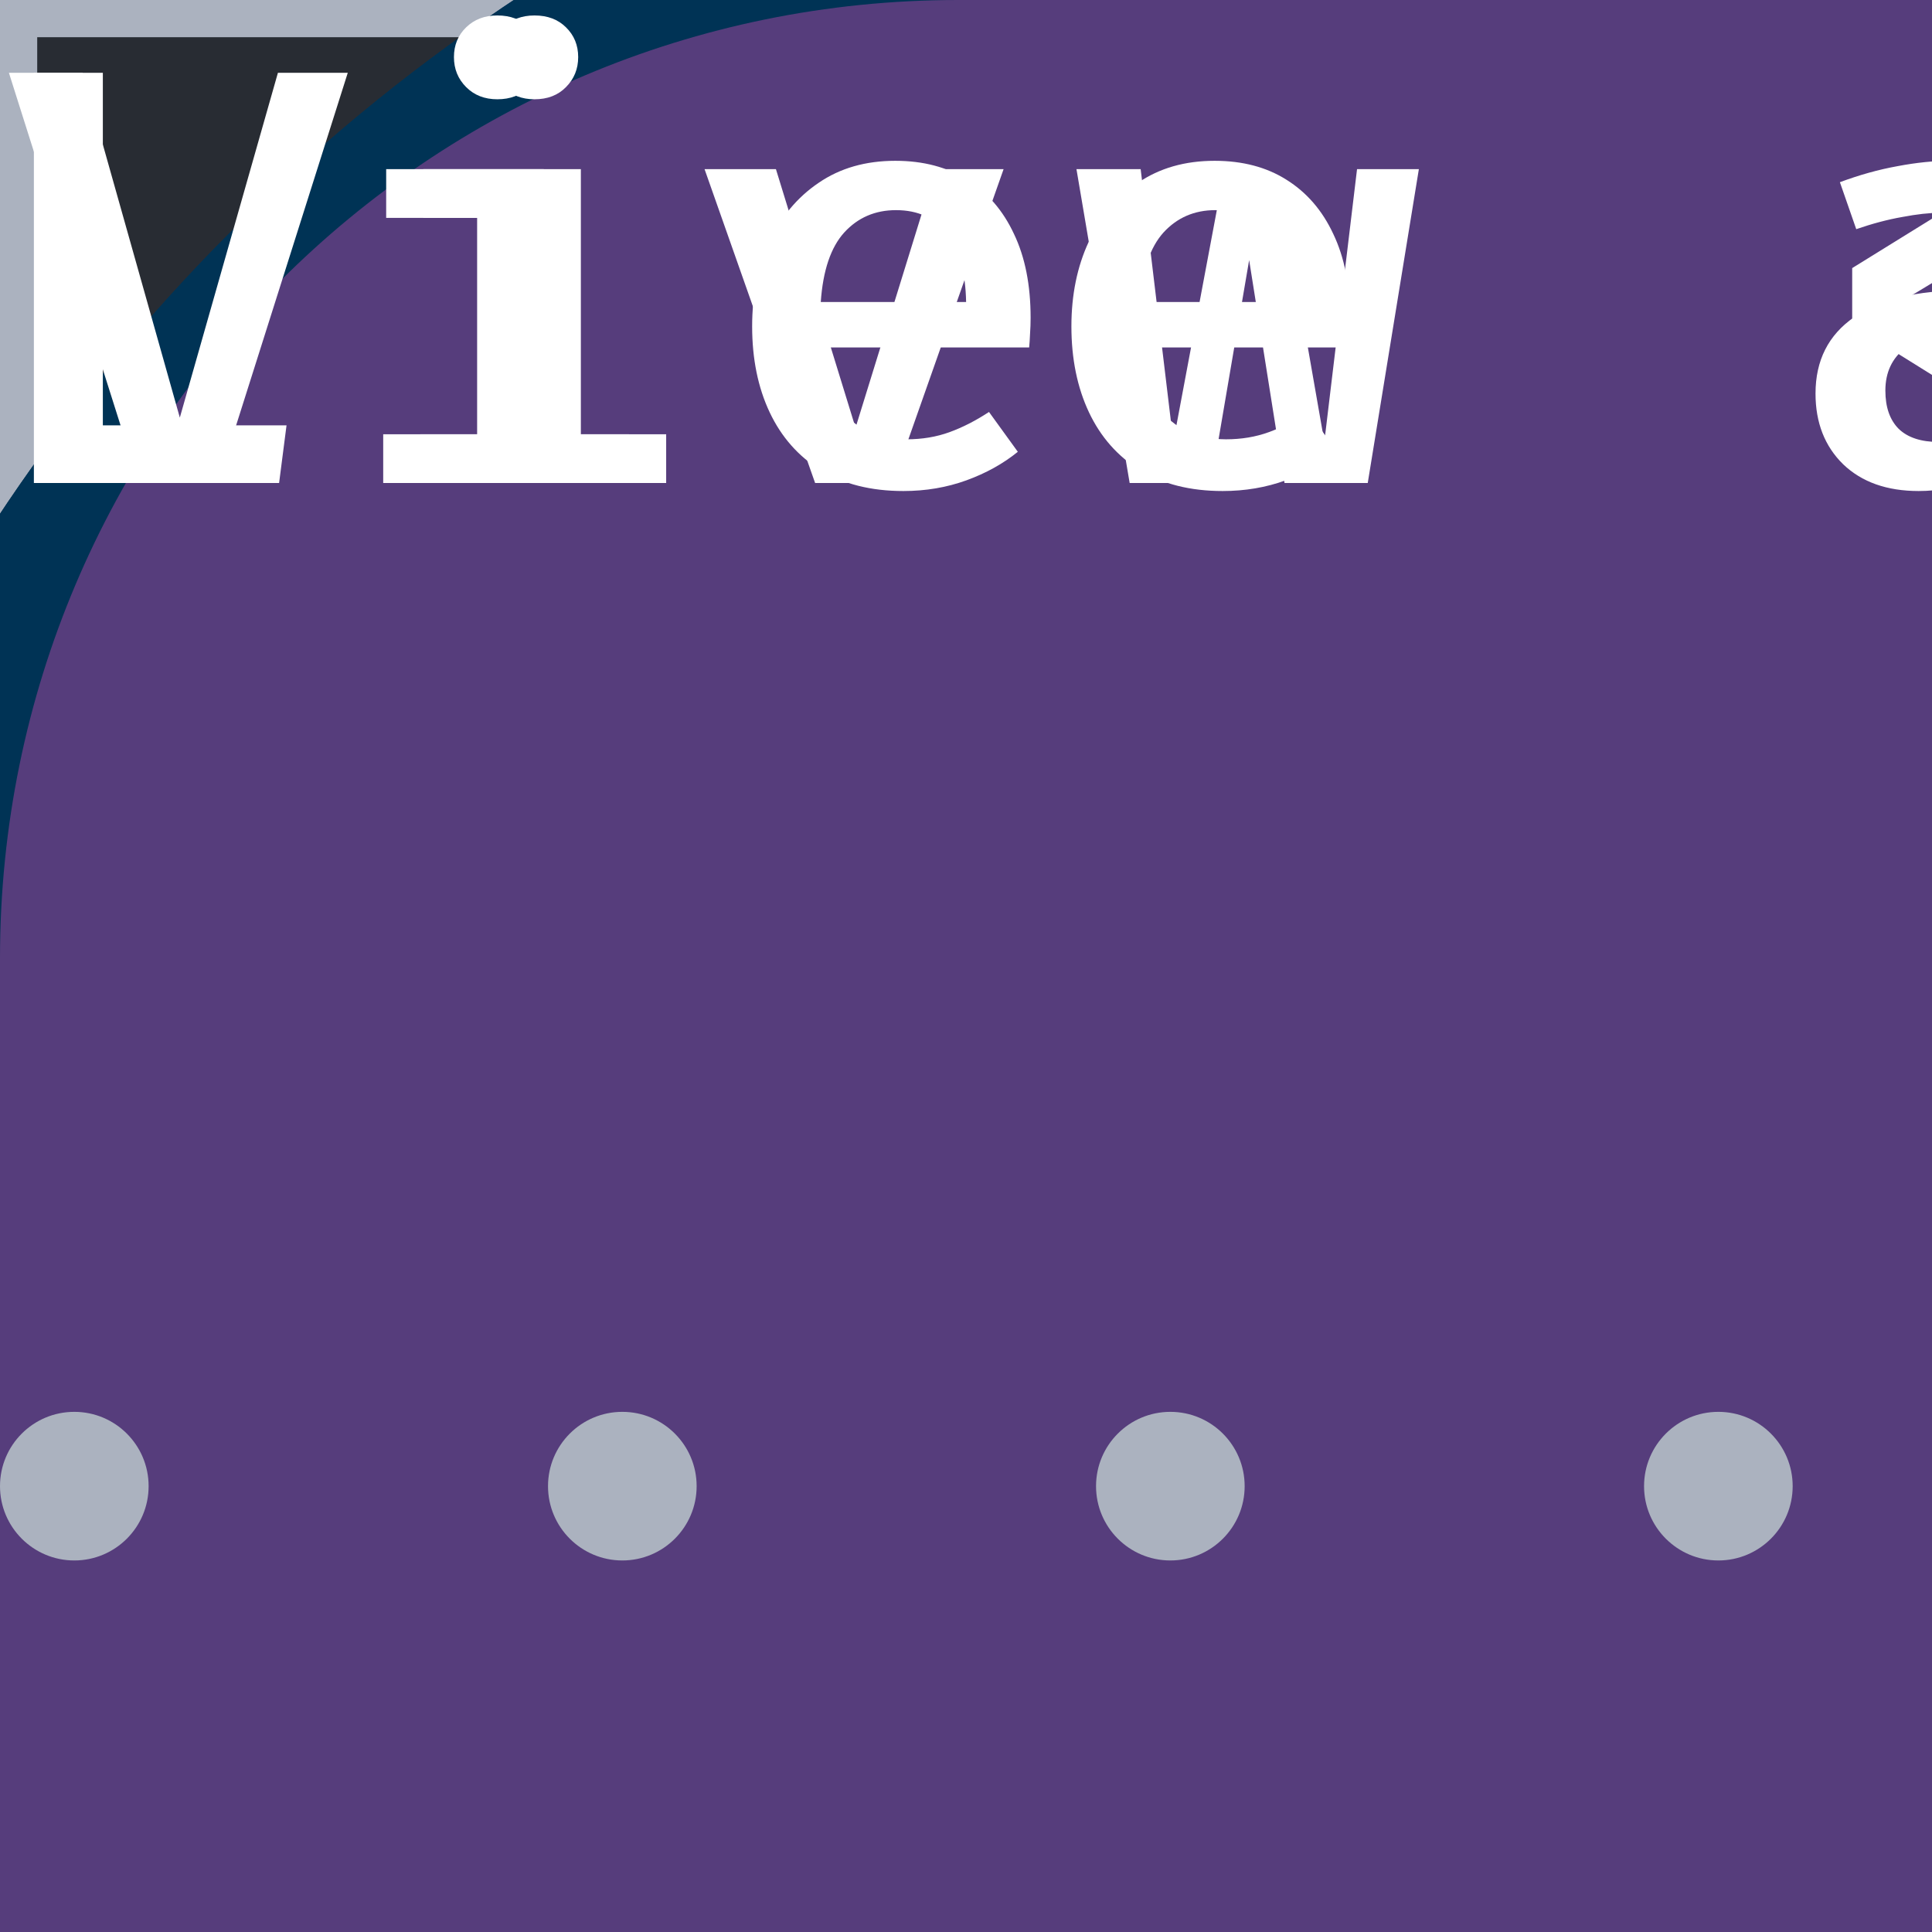 <svg width="52" height="52" viewBox="0 0 52 52" fill="none" xmlns="http://www.w3.org/2000/svg">
    <rect x="0" y="0" width="52" height="52" fill="#808080" stroke="none"/>
    <g id="code">
        <path fill-rule="evenodd" clip-rule="evenodd"
              d="M39 0H26V13H13H0V26V39V52H13H26V39H39H52V26V13V0H39ZM13 39H26V26H39V13H26V26H13V39Z"/>
    </g>

    <g id="figma">
        <path d="M16 16C16 15.116 16.369 14.268 17.025 13.643C17.681 13.018 18.572 12.667 19.5 12.667C20.428 12.667 21.319 13.018 21.975 13.643C22.631 14.268 23 15.116 23 16C23 16.884 22.631 17.732 21.975 18.357C21.319 18.982 20.428 19.333 19.5 19.333C18.572 19.333 17.681 18.982 17.025 18.357C16.369 17.732 16 16.884 16 16ZM9 22.667C9 21.783 9.369 20.935 10.025 20.31C10.681 19.684 11.572 19.333 12.5 19.333H16V22.667C16 23.551 15.631 24.399 14.975 25.024C14.319 25.649 13.428 26 12.5 26C11.572 26 10.681 25.649 10.025 25.024C9.369 24.399 9 23.551 9 22.667ZM16 6V12.667H19.5C20.428 12.667 21.319 12.316 21.975 11.69C22.631 11.065 23 10.217 23 9.333C23 8.449 22.631 7.601 21.975 6.976C21.319 6.351 20.428 6 19.5 6H16ZM9 9.333C9 10.217 9.369 11.065 10.025 11.69C10.681 12.316 11.572 12.667 12.5 12.667H16V6H12.5C11.572 6 10.681 6.351 10.025 6.976C9.369 7.601 9 8.449 9 9.333ZM9 16C9 16.884 9.369 17.732 10.025 18.357C10.681 18.982 11.572 19.333 12.5 19.333H16V12.667H12.5C11.572 12.667 10.681 13.018 10.025 13.643C9.369 14.268 9 15.116 9 16Z"
              fill="#ABB2BF"/>
    </g>

    <g id="github">
        <path d="M15.5 6C9.699 6 5 10.588 5 16.253C5 20.79 8.006 24.622 12.179 25.98C12.704 26.07 12.901 25.762 12.901 25.493C12.901 25.25 12.888 24.442 12.888 23.584C10.25 24.058 9.568 22.956 9.357 22.379C9.239 22.084 8.727 21.174 8.281 20.931C7.914 20.739 7.389 20.264 8.268 20.252C9.095 20.239 9.686 20.995 9.883 21.302C10.828 22.853 12.337 22.418 12.941 22.148C13.033 21.482 13.308 21.033 13.61 20.777C11.274 20.521 8.832 19.636 8.832 15.715C8.832 14.6 9.239 13.677 9.909 12.959C9.804 12.703 9.436 11.652 10.014 10.242C10.014 10.242 10.893 9.973 12.901 11.293C13.741 11.062 14.634 10.947 15.526 10.947C16.419 10.947 17.311 11.062 18.151 11.293C20.159 9.96 21.039 10.242 21.039 10.242C21.616 11.652 21.249 12.703 21.144 12.959C21.813 13.677 22.22 14.587 22.22 15.715C22.22 19.649 19.766 20.521 17.429 20.777C17.81 21.098 18.138 21.713 18.138 22.674C18.138 24.045 18.125 25.147 18.125 25.493C18.125 25.762 18.322 26.083 18.847 25.98C20.931 25.294 22.743 23.985 24.026 22.24C25.309 20.495 26 18.401 26 16.253C26 10.588 21.301 6 15.5 6Z"
              fill="#ABB2BF"/>
    </g>

    <g id="square">
        <circle cx="2" cy="2" r="2" fill="#ABB2BF"/>
        <circle cx="22" cy="2" r="2" fill="#ABB2BF"/>
        <circle cx="42" cy="2" r="2" fill="#ABB2BF"/>
        <circle cx="62" cy="2" r="2" fill="#ABB2BF"/>
        <circle cx="82" cy="2" r="2" fill="#ABB2BF"/>
        <circle cx="2" cy="22" r="2" fill="#ABB2BF"/>
        <circle cx="22" cy="22" r="2" fill="#ABB2BF"/>
        <circle cx="42" cy="22" r="2" fill="#ABB2BF"/>
        <circle cx="62" cy="22" r="2" fill="#ABB2BF"/>
        <circle cx="82" cy="22" r="2" fill="#ABB2BF"/>
        <circle cx="2" cy="42" r="2" fill="#ABB2BF"/>
        <circle cx="22" cy="42" r="2" fill="#ABB2BF"/>
        <circle cx="42" cy="42" r="2" fill="#ABB2BF"/>
        <circle cx="62" cy="42" r="2" fill="#ABB2BF"/>
        <circle cx="82" cy="42" r="2" fill="#ABB2BF"/>
        <circle cx="2" cy="62" r="2" fill="#ABB2BF"/>
        <circle cx="22" cy="62" r="2" fill="#ABB2BF"/>
        <circle cx="42" cy="62" r="2" fill="#ABB2BF"/>
        <circle cx="62" cy="62" r="2" fill="#ABB2BF"/>
        <circle cx="82" cy="62" r="2" fill="#ABB2BF"/>
        <circle cx="2" cy="82" r="2" fill="#ABB2BF"/>
        <circle cx="22" cy="82" r="2" fill="#ABB2BF"/>
        <circle cx="42" cy="82" r="2" fill="#ABB2BF"/>
        <circle cx="62" cy="82" r="2" fill="#ABB2BF"/>
        <circle cx="82" cy="82" r="2" fill="#ABB2BF"/>
    </g>

    <g id="dribble">
        <path fill-rule="evenodd" clip-rule="evenodd"
              d="M16.5 4C10.152 4 5 9.152 5 15.5C5 21.848 10.152 27 16.5 27C22.837 27 28 21.848 28 15.5C28 9.152 22.837 4 16.5 4ZM24.096 9.302C25.512 11.025 26.295 13.182 26.317 15.412C25.992 15.351 22.749 14.689 19.481 15.1C19.407 14.939 19.343 14.764 19.269 14.59C19.069 14.116 18.845 13.63 18.62 13.167C22.237 11.696 23.884 9.576 24.097 9.3L24.096 9.302ZM16.5 5.696C18.994 5.696 21.277 6.631 23.012 8.166C22.837 8.416 21.352 10.398 17.86 11.708C16.25 8.752 14.467 6.332 14.193 5.958C14.949 5.781 15.723 5.693 16.5 5.696ZM12.321 6.619C13.637 8.443 14.854 10.338 15.964 12.294C11.374 13.516 7.32 13.492 6.883 13.492C7.199 12.005 7.854 10.611 8.798 9.419C9.741 8.228 10.947 7.27 12.321 6.621V6.619ZM6.672 15.514V15.213C7.096 15.227 11.861 15.289 16.763 13.817C17.049 14.364 17.311 14.926 17.561 15.487L17.173 15.599C12.11 17.234 9.416 21.698 9.19 22.074C7.569 20.273 6.671 17.936 6.672 15.513V15.514ZM16.5 25.328C14.317 25.332 12.196 24.603 10.477 23.258C10.649 22.896 12.646 19.055 18.183 17.122C18.209 17.109 18.221 17.109 18.247 17.097C19.18 19.507 19.881 22 20.341 24.543C19.128 25.065 17.82 25.332 16.5 25.328ZM21.977 23.645C21.876 23.045 21.352 20.178 20.068 16.647C23.148 16.161 25.842 16.959 26.179 17.071C25.969 18.398 25.488 19.666 24.764 20.797C24.041 21.929 23.091 22.898 21.975 23.645H21.977Z"
              fill="#ABB2BF"/>
    </g>

    <g id="logoSquare">
        <mask id="path-1-inside-1_1103_3692" fill="white">
            <path fill-rule="evenodd" clip-rule="evenodd"
                  d="M0 39.75H38.75H77.5V78.5H38.75V117.25H77.5V156H38.75H0V117.25V78.5V39.75Z"/>
        </mask>
        <path d="M0 39.75V38.75H-1V39.75H0ZM77.5 39.75H78.5V38.75H77.5V39.75ZM77.5 78.5V79.5H78.5V78.5H77.5ZM38.75 78.5V77.5H37.75V78.5H38.75ZM38.75 117.25H37.75V118.25H38.75V117.25ZM77.5 117.25H78.5V116.25H77.5V117.25ZM77.5 156V157H78.5V156H77.5ZM0 156H-1V157H0V156ZM38.75 38.75H0V40.75H38.75V38.75ZM77.5 38.75H38.75V40.75H77.5V38.75ZM78.5 78.5V39.75H76.5V78.5H78.5ZM38.75 79.5H77.5V77.5H38.75V79.5ZM39.75 117.25V78.5H37.75V117.25H39.75ZM38.75 118.25H77.5V116.25H38.75V118.25ZM76.5 117.25V156H78.5V117.25H76.5ZM77.5 155H38.75V157H77.5V155ZM0 157H38.75V155H0V157ZM-1 117.25V156H1V117.25H-1ZM-1 78.5V117.25H1V78.5H-1ZM-1 39.75V78.5H1V39.75H-1Z"
              fill="#C778DD" mask="url(#path-1-inside-1_1103_3692)"/>
        <mask id="path-3-outside-2_1103_3692" maskUnits="userSpaceOnUse" x="76.5" y="0" width="80" height="119"
              fill="black">
            <rect fill="white" x="76.5" width="80" height="119"/>
            <path fill-rule="evenodd" clip-rule="evenodd"
                  d="M77.5 1H116.25H155V39.75V78.5V117.25H116.25H77.5V78.5H116.25V39.75H77.5V1Z"/>
        </mask>
        <path d="M77.5 1V0H76.5V1H77.5ZM155 1H156V0H155V1ZM155 117.25V118.25H156V117.25H155ZM77.5 117.25H76.5V118.25H77.5V117.25ZM77.5 78.5V77.5H76.5V78.5H77.5ZM116.25 78.5V79.5H117.25V78.5H116.25ZM116.25 39.75H117.25V38.75H116.25V39.75ZM77.5 39.75H76.5V40.75H77.5V39.75ZM116.25 0H77.5V2H116.25V0ZM155 0H116.25V2H155V0ZM156 39.75V1H154V39.75H156ZM156 78.5V39.75H154V78.5H156ZM156 117.25V78.5H154V117.25H156ZM116.25 118.25H155V116.25H116.25V118.25ZM116.25 116.25H77.5V118.25H116.25V116.25ZM78.5 117.25V78.5H76.5V117.25H78.5ZM77.5 79.5H116.25V77.5H77.5V79.5ZM115.25 39.75V78.5H117.25V39.75H115.25ZM77.5 40.75H116.25V38.75H77.5V40.75ZM76.5 1V39.75H78.5V1H76.5Z"
              fill="#C778DD" mask="url(#path-3-outside-2_1103_3692)"/>
    </g>

    <g id="iconColor">
        <rect x="0.5" y="1" width="15" height="15" fill="#C778DD" stroke="#C778DD"/>
    </g>

    <g id="qutes">
        <rect width="41.472" height="28.704" fill="#282C33"/>
        <path d="M18.56 19.616C18.56 21.045 18.037 22.251 16.992 23.232C15.968 24.213 14.72 24.704 13.248 24.704C11.733 24.704 10.475 24.213 9.472 23.232C8.491 22.251 8 21.045 8 19.616C8 18.933 8.096 18.208 8.288 17.44C8.48 16.672 8.864 15.68 9.44 14.464L14.4 4H19.2L16.544 15.584C17.141 16.011 17.621 16.576 17.984 17.28C18.368 17.963 18.56 18.741 18.56 19.616ZM32.8 19.616C32.8 21.045 32.277 22.251 31.232 23.232C30.187 24.213 28.939 24.704 27.488 24.704C26.016 24.704 24.768 24.213 23.744 23.232C22.741 22.251 22.24 21.045 22.24 19.616C22.24 18.933 22.336 18.208 22.528 17.44C22.72 16.672 23.115 15.68 23.712 14.464L28.704 4H33.472L30.784 15.584C31.403 16.011 31.893 16.576 32.256 17.28C32.619 17.963 32.8 18.741 32.8 19.616Z"
              fill="#ABB2BF"/>
    </g>
    <g id="rectangle">
        <rect x="0.5" y="0.5" width="85" height="85" stroke="#ABB2BF"/>
    </g>
    <g id="rectangleMini">
        <rect x="0.5" y="0.5" width="51" height="51" stroke="#ABB2BF"/>
    </g>
    <g id="javascript">
        <g clip-path="url(#clip0_1_405)">
            <path d="M35.417 1.61203e-05H164.583C169.236 -0.004 173.843 0.932 178.142 2.756C182.441 4.58 186.347 7.255 189.636 10.629C192.926 14.003 195.535 18.009 197.313 22.419C199.091 26.828 200.004 31.553 200 36.325V163.675C200.004 168.447 199.091 173.172 197.313 177.581C195.535 181.991 192.926 185.997 189.636 189.371C186.347 192.745 182.441 195.42 178.142 197.244C173.843 199.068 169.236 200.004 164.583 200H35.417C30.765 200.004 26.157 199.068 21.858 197.244C17.559 195.42 13.653 192.745 10.364 189.371C7.074 185.997 4.465 181.991 2.687 177.581C0.909 173.172 -0.004 168.447 1.57173e-05 163.675V36.325C-0.004 31.553 0.909 26.828 2.687 22.419C4.465 18.009 7.074 14.003 10.364 10.629C13.653 7.255 17.559 4.58 21.858 2.756C26.157 0.932 30.765 -0.004 35.417 1.61203e-05Z"
                  fill="#F7DF1E"/>
            <path d="M134.689 156.492C138.717 163.07 143.959 167.905 153.229 167.905C161.016 167.905 165.99 164.013 165.99 158.635C165.99 152.19 160.879 149.908 152.308 146.159L147.61 144.143C134.048 138.365 125.038 131.127 125.038 115.825C125.038 101.73 135.778 91 152.562 91C164.511 91 173.102 95.159 179.292 106.048L164.657 115.444C161.435 109.667 157.959 107.39 152.562 107.39C147.057 107.39 143.568 110.883 143.568 115.444C143.568 121.083 147.06 123.365 155.124 126.857L159.822 128.87C175.79 135.717 184.806 142.698 184.806 158.394C184.806 175.314 171.514 184.584 153.663 184.584C136.21 184.584 124.933 176.267 119.416 165.365L134.689 156.492ZM68.298 158.121C71.251 163.359 73.936 167.787 80.394 167.787C86.568 167.787 90.463 165.371 90.463 155.978V92.073H109.257V156.232C109.257 175.692 97.848 184.549 81.194 184.549C66.146 184.549 57.432 176.762 53 167.383L68.298 158.121Z"
                  fill="black"/>
        </g>
        <defs>
            <clipPath id="clip0_1_405">
                <rect width="200" height="200" fill="white"/>
            </clipPath>
        </defs>
    </g>
    <g id="html">
        <g clip-path="url(#clip0_7_116)">
            <path d="M35.417 1.61203e-05H164.583C169.236 -0.004 173.843 0.932 178.142 2.756C182.441 4.58 186.347 7.255 189.636 10.629C192.926 14.003 195.535 18.009 197.313 22.419C199.091 26.828 200.004 31.553 200 36.325V163.675C200.004 168.447 199.091 173.172 197.313 177.581C195.535 181.991 192.926 185.997 189.636 189.371C186.347 192.745 182.441 195.42 178.142 197.244C173.843 199.068 169.236 200.004 164.583 200H35.417C30.765 200.004 26.157 199.068 21.858 197.244C17.559 195.42 13.653 192.745 10.364 189.371C7.074 185.997 4.465 181.991 2.687 177.581C0.909 173.172 -0.004 168.447 1.57173e-05 163.675V36.325C-0.004 31.553 0.909 26.828 2.687 22.419C4.465 18.009 7.074 14.003 10.364 10.629C13.653 7.255 17.559 4.58 21.858 2.756C26.157 0.932 30.765 -0.004 35.417 1.61203e-05Z"
                  fill="#F16529"/>
            <path d="M69 59.96H100.066V38H45L45.525 43.891L50.923 104.408H100.066V82.448H71.007L69 59.96ZM73.949 115.388H51.904L54.981 149.869L99.965 162.356L100.066 162.328V139.481L99.969 139.506L75.513 132.902L73.949 115.388Z"
                  fill="#EBEBEB"/>
            <path d="M99.99 104.408H127.032L124.482 132.888L99.989 139.499V162.346L145.009 149.869L145.339 146.159L150.5 88.345L151.036 82.448H99.99V104.408ZM99.99 59.907V59.96H153.034L153.474 55.025L154.475 43.891L155 38H99.99V59.907V59.907Z"
                  fill="white"/>
        </g>
        <defs>
            <clipPath id="clip0_7_116">
                <rect width="200" height="200" fill="white"/>
            </clipPath>
        </defs>
    </g>
    <g id="css">
        <g clip-path="url(#clip0_7_123)">
            <path d="M35.417 1.61203e-05H164.583C169.236 -0.004 173.843 0.932 178.142 2.756C182.441 4.58 186.347 7.255 189.636 10.629C192.926 14.003 195.535 18.009 197.313 22.419C199.091 26.828 200.004 31.553 200 36.325V163.675C200.004 168.447 199.091 173.172 197.313 177.581C195.535 181.991 192.926 185.997 189.636 189.371C186.347 192.745 182.441 195.42 178.142 197.244C173.843 199.068 169.236 200.004 164.583 200H35.417C30.765 200.004 26.157 199.068 21.858 197.244C17.559 195.42 13.653 192.745 10.364 189.371C7.074 185.997 4.465 181.991 2.687 177.581C0.909 173.172 -0.004 168.447 1.57173e-05 163.675V36.325C-0.004 31.553 0.909 26.828 2.687 22.419C4.465 18.009 7.074 14.003 10.364 10.629C13.653 7.255 17.559 4.58 21.858 2.756C26.157 0.932 30.765 -0.004 35.417 1.61203e-05Z"
                  fill="#2965F1"/>
            <path d="M48.955 82.448L50.923 104.408H100.066V82.448H48.955ZM45 38L46.996 59.96H100.066V38H45ZM100.066 139.481L99.969 139.506L75.513 132.902L73.949 115.388H51.904L54.981 149.869L99.965 162.356L100.066 162.328V139.481Z"
                  fill="#EBEBEB"/>
            <path d="M151.036 82.448L155 38H99.99V59.96H130.934L128.936 82.448H99.99V104.408H127.032L124.482 132.888L99.989 139.499V162.346L145.009 149.869L145.339 146.159L150.5 88.345L151.036 82.448Z"
                  fill="white"/>
        </g>
        <defs>
            <clipPath id="clip0_7_123">
                <rect width="200" height="200" fill="white"/>
            </clipPath>
        </defs>
    </g>
    <g id="sass">
        <g clip-path="url(#clip0_1_451)">
            <path d="M35.417 1.61203e-05H164.583C169.236 -0.004 173.843 0.932 178.142 2.756C182.441 4.58 186.347 7.255 189.636 10.629C192.926 14.003 195.535 18.009 197.313 22.419C199.091 26.828 200.004 31.553 200 36.325V163.675C200.004 168.447 199.091 173.172 197.313 177.581C195.535 181.991 192.926 185.997 189.636 189.371C186.347 192.745 182.441 195.42 178.142 197.244C173.843 199.068 169.236 200.004 164.583 200H35.417C30.765 200.004 26.157 199.068 21.858 197.244C17.559 195.42 13.653 192.745 10.364 189.371C7.074 185.997 4.465 181.991 2.687 177.581C0.909 173.172 -0.004 168.447 1.57173e-05 163.675V36.325C-0.004 31.553 0.909 26.828 2.687 22.419C4.465 18.009 7.074 14.003 10.364 10.629C13.653 7.255 17.559 4.58 21.858 2.756C26.157 0.932 30.765 -0.004 35.417 1.61203e-05Z"
                  fill="#000B1D"/>
            <g clip-path="url(#clip1_1_451)">
                <path d="M154.801 109.098C149.501 109.126 144.895 110.415 141.038 112.319C139.623 109.49 138.208 106.97 137.958 105.121C137.681 102.965 137.348 101.648 137.681 99.071C138.014 96.495 139.512 92.826 139.484 92.546C139.457 92.266 139.151 90.949 136.099 90.921C133.047 90.893 130.411 91.509 130.106 92.322C129.801 93.134 129.218 94.982 128.829 96.887C128.302 99.688 122.725 109.686 119.534 114.924C118.507 112.879 117.62 111.087 117.425 109.658C117.148 107.502 116.815 106.185 117.148 103.609C117.481 101.032 118.979 97.363 118.951 97.083C118.924 96.803 118.618 95.486 115.566 95.458C112.514 95.43 109.878 96.047 109.573 96.859C109.268 97.671 108.935 99.576 108.296 101.424C107.658 103.273 100.25 119.965 98.307 124.278C97.308 126.491 96.448 128.256 95.838 129.46C95.838 129.46 95.81 129.544 95.727 129.684C95.2 130.72 94.894 131.28 94.894 131.28C94.894 131.28 94.894 131.28 94.894 131.308C94.478 132.065 94.034 132.765 93.812 132.765C93.646 132.765 93.341 130.748 93.868 128.003C94.978 122.206 97.614 113.187 97.586 112.879C97.586 112.711 98.085 111.143 95.866 110.331C93.701 109.518 92.924 110.863 92.73 110.863C92.536 110.863 92.397 111.339 92.397 111.339C92.397 111.339 94.811 101.2 87.791 101.2C83.407 101.2 77.358 106.045 74.361 110.415C72.475 111.451 68.451 113.663 64.15 116.044C62.513 116.968 60.821 117.893 59.239 118.761C59.128 118.649 59.017 118.509 58.906 118.397C50.415 109.238 34.71 102.768 35.376 90.473C35.626 85.992 37.152 74.228 65.538 59.944C88.901 48.321 107.492 51.542 110.71 58.684C115.316 68.879 100.749 87.812 76.609 90.557C67.397 91.593 62.569 88.008 61.348 86.664C60.072 85.264 59.877 85.18 59.406 85.46C58.629 85.88 59.128 87.14 59.406 87.868C60.127 89.773 63.096 93.134 68.118 94.786C72.558 96.243 83.352 97.055 96.421 91.957C111.043 86.244 122.475 70.363 119.118 57.06C115.76 43.56 93.563 39.107 72.558 46.641C60.072 51.122 46.531 58.18 36.791 67.367C25.221 78.29 23.39 87.784 24.139 91.761C26.83 105.877 46.115 115.064 53.828 121.87C53.44 122.094 53.079 122.29 52.774 122.458C48.917 124.39 34.211 132.149 30.548 140.355C26.386 149.653 31.214 156.319 34.405 157.216C44.311 159.988 54.494 155.003 59.961 146.769C65.427 138.534 64.761 127.835 62.236 122.934C62.208 122.878 62.18 122.822 62.125 122.766C63.124 122.178 64.15 121.562 65.149 120.974C67.119 119.797 69.062 118.705 70.727 117.809C69.783 120.413 69.089 123.522 68.756 128.003C68.34 133.269 70.477 140.103 73.279 142.792C74.528 143.968 75.999 143.996 76.942 143.996C80.216 143.996 81.687 141.251 83.324 138.002C85.322 134.025 87.125 129.404 87.125 129.404C87.125 129.404 84.878 141.895 90.982 141.895C93.202 141.895 95.449 138.983 96.448 137.498C96.448 137.526 96.448 137.526 96.448 137.526C96.448 137.526 96.504 137.442 96.615 137.246C96.837 136.882 96.975 136.658 96.975 136.658C96.975 136.658 96.975 136.63 96.975 136.602C97.863 135.033 99.861 131.476 102.83 125.567C106.659 117.949 110.35 108.426 110.35 108.426C110.35 108.426 110.683 110.751 111.82 114.616C112.486 116.884 113.874 119.377 114.984 121.786C114.096 123.046 113.541 123.746 113.541 123.746C113.541 123.746 113.541 123.746 113.568 123.774C112.847 124.727 112.07 125.763 111.21 126.771C108.185 130.412 104.578 134.585 104.079 135.79C103.496 137.218 103.635 138.254 104.745 139.095C105.549 139.711 106.992 139.795 108.463 139.711C111.182 139.515 113.097 138.842 114.04 138.422C115.511 137.89 117.231 137.078 118.84 135.874C121.809 133.661 123.613 130.496 123.446 126.323C123.363 124.026 122.614 121.73 121.698 119.573C121.976 119.181 122.226 118.789 122.503 118.397C127.192 111.479 130.827 103.889 130.827 103.889C130.827 103.889 131.16 106.213 132.298 110.078C132.853 112.039 133.99 114.168 134.989 116.24C130.578 119.853 127.858 124.054 126.887 126.799C125.139 131.897 126.499 134.193 129.079 134.725C130.245 134.977 131.909 134.417 133.13 133.885C134.684 133.381 136.515 132.513 138.264 131.224C141.233 129.012 144.09 125.931 143.924 121.758C143.841 119.853 143.341 117.977 142.648 116.156C146.394 114.588 151.222 113.719 157.381 114.448C170.589 116.016 173.197 124.334 172.698 127.835C172.199 131.336 169.424 133.241 168.508 133.829C167.593 134.417 167.287 134.613 167.371 135.033C167.482 135.65 167.925 135.622 168.702 135.51C169.785 135.313 175.639 132.681 175.889 126.239C176.305 118.005 168.536 109.014 154.801 109.098ZM52.913 143.772C48.529 148.589 42.424 150.41 39.788 148.869C36.958 147.217 38.068 140.103 43.451 135.005C46.725 131.897 50.943 129.012 53.745 127.247C54.383 126.855 55.327 126.295 56.464 125.595C56.659 125.483 56.77 125.427 56.77 125.427C56.992 125.287 57.214 125.147 57.435 125.007C59.406 132.289 57.519 138.702 52.913 143.772ZM84.822 121.87C83.296 125.623 80.105 135.229 78.163 134.697C76.498 134.249 75.471 126.967 77.83 119.769C79.023 116.156 81.548 111.843 83.019 110.163C85.405 107.474 88.041 106.578 88.679 107.67C89.484 109.098 85.766 119.517 84.822 121.87ZM111.154 134.585C110.516 134.921 109.906 135.145 109.628 134.977C109.434 134.865 109.906 134.417 109.906 134.417C109.906 134.417 113.208 130.832 114.512 129.208C115.261 128.256 116.149 127.135 117.092 125.875C117.092 125.987 117.092 126.127 117.092 126.239C117.092 130.524 112.986 133.409 111.154 134.585ZM131.465 129.908C130.994 129.572 131.077 128.452 132.659 124.951C133.269 123.578 134.712 121.282 137.181 119.069C137.459 119.965 137.653 120.833 137.625 121.646C137.598 127.051 133.768 129.068 131.465 129.908Z"
                      fill="#CD6799"/>
            </g>
        </g>
        <defs>
            <clipPath id="clip0_1_451">
                <rect width="200" height="200" fill="white"/>
            </clipPath>
            <clipPath id="clip1_1_451">
                <rect width="152" height="115" fill="white" transform="translate(24 43)"/>
            </clipPath>
        </defs>
    </g>
    <g id="ts">
        <g clip-path="url(#clip0_126_1545)">
            <path d="M158.904 2.74H41.096C19.912 2.74 2.74 19.912 2.74 41.096V158.904C2.74 180.088 19.912 197.26 41.096 197.26H158.904C180.088 197.26 197.26 180.088 197.26 158.904V41.096C197.26 19.912 180.088 2.74 158.904 2.74Z"
                  fill="white" stroke="#003355" stroke-width="21.918"/>
            <path d="M158.904 2.74H41.096C19.912 2.74 2.74 19.912 2.74 41.096V158.904C2.74 180.088 19.912 197.26 41.096 197.26H158.904C180.088 197.26 197.26 180.088 197.26 158.904V41.096C197.26 19.912 180.088 2.74 158.904 2.74Z"
                  stroke="#003355" stroke-width="21.918"/>
            <mask id="mask0_126_1545" style="mask-type:luminance" maskUnits="userSpaceOnUse" x="5" y="5" width="190"
                  height="190">
                <path d="M156.164 5.479H43.836C22.652 5.479 5.479 22.652 5.479 43.836V156.164C5.479 177.348 22.652 194.521 43.836 194.521H156.164C177.348 194.521 194.521 177.348 194.521 156.164V43.836C194.521 22.652 177.348 5.479 156.164 5.479Z"
                      fill="white"/>
            </mask>
            <g mask="url(#mask0_126_1545)">
                <path d="M-5.479 94.52L-5.479 194.521H94.52H194.521L194.521 94.52L194.521 -5.479H94.52H-5.479L-5.479 94.52ZM155.695 86.552C160.774 87.822 164.647 90.076 168.203 93.759C170.044 95.727 172.774 99.314 172.997 100.171C173.06 100.425 164.362 106.267 159.092 109.536C158.901 109.663 158.14 108.838 157.282 107.568C154.711 103.822 152.013 102.203 147.886 101.917C141.822 101.505 137.917 104.679 137.949 109.981C137.949 111.536 138.171 112.457 138.806 113.727C140.14 116.489 142.616 118.14 150.394 121.505C164.711 127.663 170.838 131.727 174.647 137.505C178.901 143.949 179.854 154.235 176.965 161.886C173.79 170.203 165.917 175.854 154.838 177.727C151.409 178.33 143.282 178.235 139.6 177.568C131.568 176.14 123.949 172.171 119.251 166.965C117.409 164.933 113.822 159.632 114.044 159.251C114.14 159.124 114.965 158.616 115.886 158.076C116.774 157.568 120.14 155.632 123.314 153.79L129.06 150.457L130.267 152.235C131.949 154.806 135.632 158.33 137.854 159.505C144.235 162.87 152.997 162.394 157.314 158.521C159.155 156.838 159.917 155.092 159.917 152.521C159.917 150.203 159.632 149.187 158.425 147.441C156.87 145.219 153.695 143.346 144.679 139.441C134.362 134.997 129.917 132.235 125.854 127.854C123.505 125.314 121.282 121.251 120.362 117.854C119.6 115.028 119.409 107.949 120.013 105.092C122.14 95.124 129.663 88.171 140.521 86.108C144.044 85.441 152.235 85.695 155.695 86.552ZM108.743 94.901L108.806 103.092H95.79H82.775L82.775 140.076L82.775 177.06H73.568H64.362L64.362 140.076L64.362 103.092H51.346H38.33L38.33 95.06C38.33 90.616 38.425 86.901 38.552 86.806C38.648 86.679 54.489 86.616 73.695 86.647L108.647 86.743L108.743 94.901Z"
                      fill="#007ACC"/>
            </g>
        </g>
        <defs>
            <clipPath id="clip0_126_1545">
                <rect width="200" height="200" fill="white"/>
            </clipPath>
        </defs>
    </g>
    <g id="bootstrap">
        <g clip-path="url(#clip0_126_1556)">
            <path d="M0 174.212C0 188.456 11.546 200 25.788 200H174.212C188.456 200 200 188.454 200 174.212V25.788C200 11.544 188.454 0 174.212 0H25.788C11.544 0 0 11.546 0 25.788V174.212Z"
                  fill="#563D7C"/>
            <path d="M82.936 88.467V60.144H107.867C110.241 60.144 112.531 60.342 114.735 60.738C116.94 61.133 118.891 61.84 120.587 62.858C122.283 63.875 123.639 65.289 124.657 67.098C125.675 68.907 126.183 71.225 126.183 74.051C126.183 79.139 124.657 82.814 121.604 85.075C118.551 87.337 114.651 88.467 109.902 88.467H82.936ZM56.309 39.453V160.547H114.99C120.417 160.547 125.703 159.868 130.847 158.512C135.992 157.155 140.571 155.063 144.585 152.237C148.599 149.41 151.793 145.764 154.167 141.297C156.542 136.831 157.729 131.545 157.729 125.44C157.729 117.864 155.892 111.391 152.217 106.021C148.542 100.65 142.974 96.891 135.511 94.742C140.939 92.142 145.037 88.806 147.807 84.736C150.577 80.666 151.962 75.578 151.962 69.472C151.962 63.819 151.03 59.07 149.164 55.226C147.299 51.382 144.67 48.301 141.278 45.983C137.886 43.665 133.815 41.997 129.067 40.98C124.318 39.962 119.06 39.453 113.294 39.453H56.309ZM82.936 139.856V106.614H111.937C117.703 106.614 122.339 107.943 125.844 110.6C129.349 113.257 131.102 117.695 131.102 123.913C131.102 127.079 130.565 129.68 129.491 131.715C128.416 133.75 126.975 135.361 125.166 136.549C123.357 137.736 121.265 138.584 118.891 139.093C116.516 139.601 114.029 139.856 111.428 139.856H82.936Z"
                  fill="white"/>
        </g>
        <defs>
            <clipPath id="clip0_126_1556">
                <rect width="200" height="200" fill="white"/>
            </clipPath>
        </defs>
    </g>
    <g id="view">
        <path d="M4.84 11.24L7.48 1.96H9.36L5.864 13H3.736L0.24 1.96H2.224L4.84 11.24ZM15.634 4.552V11.688H17.93V13H11.314V11.688H13.842V5.864H11.394V4.552H15.634ZM14.386 0.416C14.738 0.416 15.02 0.523 15.234 0.736C15.452 0.949 15.562 1.216 15.562 1.536C15.562 1.856 15.452 2.125 15.234 2.344C15.02 2.563 14.738 2.672 14.386 2.672C14.044 2.672 13.764 2.563 13.546 2.344C13.327 2.125 13.218 1.856 13.218 1.536C13.218 1.216 13.327 0.949 13.546 0.736C13.764 0.523 14.044 0.416 14.386 0.416ZM22.099 9.352C22.137 9.928 22.259 10.4 22.468 10.768C22.675 11.131 22.948 11.397 23.284 11.568C23.625 11.739 23.998 11.824 24.404 11.824C24.82 11.824 25.203 11.76 25.555 11.632C25.907 11.504 26.262 11.323 26.619 11.088L27.395 12.16C27.001 12.48 26.54 12.736 26.012 12.928C25.483 13.12 24.918 13.216 24.316 13.216C23.441 13.216 22.7 13.029 22.091 12.656C21.489 12.283 21.03 11.763 20.715 11.096C20.401 10.429 20.244 9.659 20.244 8.784C20.244 7.936 20.398 7.179 20.707 6.512C21.017 5.84 21.459 5.309 22.035 4.92C22.611 4.525 23.299 4.328 24.099 4.328C24.852 4.328 25.497 4.499 26.035 4.84C26.579 5.181 26.998 5.667 27.291 6.296C27.59 6.92 27.739 7.672 27.739 8.552C27.739 8.696 27.734 8.84 27.724 8.984C27.718 9.123 27.71 9.245 27.7 9.352H22.099ZM24.116 5.656C23.555 5.656 23.091 5.856 22.724 6.256C22.361 6.656 22.15 7.28 22.091 8.128H26.003C25.988 7.333 25.817 6.723 25.491 6.296C25.172 5.869 24.713 5.656 24.116 5.656ZM36.813 13H34.573L33.621 7L32.597 13H30.405L28.973 4.552H30.701L31.581 11.888L32.757 5.624H34.549L35.645 11.888L36.525 4.552H38.189L36.813 13ZM55.849 10.928C55.849 11.259 55.899 11.501 56.001 11.656C56.102 11.805 56.265 11.917 56.489 11.992L56.089 13.208C55.673 13.16 55.315 13.045 55.017 12.864C54.718 12.683 54.491 12.408 54.337 12.04C54.027 12.429 53.635 12.723 53.161 12.92C52.686 13.117 52.179 13.216 51.641 13.216C50.787 13.216 50.11 12.976 49.609 12.496C49.113 12.011 48.865 11.376 48.865 10.592C48.865 9.701 49.211 9.016 49.905 8.536C50.598 8.056 51.59 7.816 52.881 7.816H54.089V7.264C54.089 6.72 53.923 6.328 53.593 6.088C53.267 5.848 52.806 5.728 52.209 5.728C51.931 5.728 51.595 5.765 51.201 5.84C50.806 5.909 50.393 6.019 49.961 6.168L49.521 4.904C50.049 4.707 50.566 4.563 51.073 4.472C51.579 4.376 52.049 4.328 52.481 4.328C53.611 4.328 54.454 4.579 55.009 5.08C55.569 5.581 55.849 6.275 55.849 7.16V10.928ZM52.185 11.896C52.547 11.896 52.902 11.8 53.249 11.608C53.595 11.416 53.875 11.147 54.089 10.8V8.936H53.097C52.254 8.936 51.651 9.077 51.289 9.36C50.926 9.637 50.745 10.021 50.745 10.512C50.745 10.96 50.865 11.304 51.105 11.544C51.35 11.779 51.71 11.896 52.185 11.896ZM62.699 1.16V10.696C62.699 11.085 62.816 11.363 63.05 11.528C63.291 11.688 63.6 11.768 63.978 11.768C64.224 11.768 64.456 11.741 64.674 11.688C64.893 11.635 65.106 11.568 65.314 11.488L65.77 12.736C65.52 12.864 65.21 12.976 64.843 13.072C64.48 13.168 64.064 13.216 63.594 13.216C62.746 13.216 62.085 12.979 61.611 12.504C61.141 12.024 60.907 11.368 60.907 10.536V2.48H58.355V1.16H62.699ZM72.292 1.16V10.696C72.292 11.085 72.41 11.363 72.644 11.528C72.884 11.688 73.194 11.768 73.572 11.768C73.818 11.768 74.05 11.741 74.268 11.688C74.487 11.635 74.7 11.568 74.908 11.488L75.364 12.736C75.114 12.864 74.804 12.976 74.436 13.072C74.074 13.168 73.658 13.216 73.188 13.216C72.34 13.216 71.679 12.979 71.204 12.504C70.735 12.024 70.5 11.368 70.5 10.536V2.48H67.948V1.16H72.292ZM109.283 8.088C109.491 8.088 109.67 8.04 109.819 7.944C109.969 7.848 110.115 7.728 110.259 7.584C110.409 7.44 110.579 7.301 110.771 7.168C110.963 7.029 111.203 6.92 111.491 6.84C111.779 6.755 112.142 6.725 112.579 6.752V8.376C112.307 8.381 112.083 8.429 111.907 8.52C111.731 8.605 111.569 8.712 111.419 8.84C111.27 8.963 111.107 9.088 110.931 9.216C110.755 9.339 110.537 9.443 110.275 9.528C110.019 9.613 109.689 9.656 109.283 9.656C108.889 9.656 108.555 9.6 108.283 9.488C108.017 9.371 107.787 9.229 107.595 9.064C107.409 8.893 107.238 8.725 107.083 8.56C106.934 8.389 106.779 8.248 106.619 8.136C106.465 8.019 106.286 7.96 106.083 7.96C105.881 7.96 105.702 8.013 105.547 8.12C105.393 8.227 105.238 8.36 105.083 8.52C104.929 8.68 104.758 8.84 104.571 9C104.379 9.16 104.15 9.293 103.883 9.4C103.617 9.507 103.283 9.56 102.883 9.56C102.483 9.56 102.147 9.509 101.875 9.408C101.598 9.307 101.366 9.184 101.179 9.04C100.993 8.891 100.827 8.741 100.683 8.592C100.534 8.443 100.382 8.32 100.227 8.224C100.073 8.123 99.891 8.072 99.683 8.072C99.475 8.072 99.294 8.125 99.139 8.232C98.979 8.339 98.825 8.472 98.675 8.632C98.521 8.787 98.35 8.944 98.163 9.104C97.971 9.259 97.745 9.389 97.483 9.496C97.217 9.603 96.883 9.656 96.483 9.656C96.089 9.656 95.758 9.6 95.491 9.488C95.219 9.371 94.99 9.229 94.803 9.064C94.611 8.893 94.441 8.725 94.291 8.56C94.137 8.389 93.982 8.248 93.827 8.136C93.667 8.019 93.486 7.96 93.283 7.96C93.081 7.96 92.902 8.013 92.747 8.12C92.593 8.227 92.438 8.36 92.283 8.52C92.129 8.68 91.958 8.84 91.771 9C91.579 9.16 91.35 9.293 91.083 9.4C90.817 9.507 90.483 9.56 90.083 9.56C89.699 9.56 89.313 9.459 88.923 9.256C88.534 9.048 88.187 8.787 87.883 8.472C87.579 8.152 87.363 7.821 87.235 7.48L88.643 6.816C88.803 7.163 89.017 7.461 89.283 7.712C89.545 7.963 89.811 8.088 90.083 8.088C90.291 8.088 90.473 8.035 90.627 7.928C90.777 7.821 90.929 7.688 91.083 7.528C91.238 7.368 91.411 7.208 91.603 7.048C91.79 6.888 92.019 6.755 92.291 6.648C92.558 6.541 92.889 6.488 93.283 6.488C93.683 6.488 94.017 6.541 94.283 6.648C94.55 6.755 94.779 6.888 94.971 7.048C95.158 7.208 95.329 7.368 95.483 7.528C95.638 7.688 95.793 7.821 95.947 7.928C96.102 8.035 96.281 8.088 96.483 8.088C96.686 8.088 96.865 8.035 97.019 7.928C97.174 7.821 97.329 7.688 97.483 7.528C97.638 7.368 97.811 7.208 98.003 7.048C98.19 6.888 98.419 6.755 98.691 6.648C98.958 6.541 99.289 6.488 99.683 6.488C100.089 6.488 100.427 6.541 100.699 6.648C100.971 6.755 101.201 6.888 101.387 7.048C101.574 7.208 101.742 7.368 101.891 7.528C102.041 7.688 102.193 7.821 102.347 7.928C102.497 8.035 102.675 8.088 102.883 8.088C103.091 8.088 103.273 8.035 103.427 7.928C103.577 7.821 103.729 7.688 103.883 7.528C104.038 7.368 104.211 7.208 104.403 7.048C104.59 6.888 104.819 6.755 105.091 6.648C105.358 6.541 105.689 6.488 106.083 6.488C106.478 6.488 106.809 6.541 107.075 6.648C107.347 6.755 107.577 6.888 107.763 7.048C107.955 7.208 108.129 7.368 108.283 7.528C108.438 7.688 108.593 7.821 108.747 7.928C108.902 8.035 109.081 8.088 109.283 8.088ZM109.963 2.928L114.499 7.992L109.963 13.056L108.715 11.992L110.563 9.968C110.819 9.691 111.046 9.459 111.243 9.272C111.446 9.08 111.673 8.907 111.923 8.752V7.232C111.673 7.077 111.446 6.907 111.243 6.72C111.046 6.528 110.819 6.293 110.563 6.016L108.715 3.992L109.963 2.928Z"
              fill="white"/>
    </g>
    <g id="Buttom">
        <path d="M0.912 13V1.96H2.768V11.448H7.712L7.512 13H0.912ZM14.634 4.552V11.688H16.93V13H10.314V11.688H12.842V5.864H10.394V4.552H14.634ZM13.386 0.416C13.738 0.416 14.02 0.523 14.234 0.736C14.452 0.949 14.562 1.216 14.562 1.536C14.562 1.856 14.452 2.125 14.234 2.344C14.02 2.563 13.738 2.672 13.386 2.672C13.044 2.672 12.764 2.563 12.546 2.344C12.327 2.125 12.218 1.856 12.218 1.536C12.218 1.216 12.327 0.949 12.546 0.736C12.764 0.523 13.044 0.416 13.386 0.416ZM27.012 4.552L24.035 13H21.939L18.963 4.552H20.884L23.027 11.512L25.18 4.552H27.012ZM30.693 9.352C30.731 9.928 30.853 10.4 31.061 10.768C31.269 11.131 31.541 11.397 31.877 11.568C32.219 11.739 32.592 11.824 32.997 11.824C33.413 11.824 33.797 11.76 34.149 11.632C34.501 11.504 34.856 11.323 35.213 11.088L35.989 12.16C35.595 12.48 35.133 12.736 34.605 12.928C34.077 13.12 33.512 13.216 32.909 13.216C32.035 13.216 31.293 13.029 30.685 12.656C30.083 12.283 29.624 11.763 29.309 11.096C28.995 10.429 28.837 9.659 28.837 8.784C28.837 7.936 28.992 7.179 29.301 6.512C29.611 5.84 30.053 5.309 30.629 4.92C31.205 4.525 31.893 4.328 32.693 4.328C33.445 4.328 34.091 4.499 34.629 4.84C35.173 5.181 35.592 5.667 35.885 6.296C36.184 6.92 36.333 7.672 36.333 8.552C36.333 8.696 36.328 8.84 36.317 8.984C36.312 9.123 36.304 9.245 36.293 9.352H30.693ZM32.709 5.656C32.149 5.656 31.685 5.856 31.317 6.256C30.955 6.656 30.744 7.28 30.685 8.128H34.597C34.581 7.333 34.411 6.723 34.085 6.296C33.765 5.869 33.307 5.656 32.709 5.656ZM56.044 3.384L56.868 4.68L51.396 7.984L56.868 11.288L55.988 12.576L49.852 8.752V7.216L56.044 3.384ZM66.684 3.384L72.868 7.208V8.752L66.732 12.576L65.852 11.312L71.332 7.984L65.852 4.704L66.684 3.384ZM67.516 6.696L68.652 7.24C68.471 7.619 68.258 7.976 68.012 8.312C67.772 8.648 67.484 8.923 67.148 9.136C66.818 9.349 66.415 9.456 65.94 9.456C65.562 9.456 65.234 9.376 64.956 9.216C64.674 9.056 64.42 8.869 64.196 8.656C63.967 8.443 63.746 8.256 63.532 8.096C63.314 7.936 63.079 7.856 62.828 7.856C62.583 7.856 62.359 7.936 62.156 8.096C61.948 8.256 61.738 8.443 61.524 8.656C61.311 8.869 61.071 9.056 60.804 9.216C60.532 9.376 60.207 9.456 59.828 9.456C59.45 9.456 59.122 9.376 58.844 9.216C58.562 9.056 58.308 8.869 58.084 8.656C57.855 8.443 57.634 8.256 57.42 8.096C57.202 7.936 56.967 7.856 56.716 7.856C56.386 7.856 56.103 7.981 55.868 8.232C55.628 8.477 55.404 8.792 55.196 9.176L54.06 8.64C54.247 8.272 54.46 7.92 54.7 7.584C54.935 7.243 55.22 6.963 55.556 6.744C55.892 6.52 56.298 6.408 56.772 6.408C57.172 6.408 57.514 6.488 57.796 6.648C58.079 6.808 58.332 6.995 58.556 7.208C58.78 7.421 58.996 7.608 59.204 7.768C59.412 7.928 59.639 8.008 59.884 8.008C60.124 8.008 60.343 7.928 60.54 7.768C60.738 7.608 60.943 7.421 61.156 7.208C61.364 6.995 61.604 6.808 61.876 6.648C62.148 6.488 62.484 6.408 62.884 6.408C63.284 6.408 63.626 6.488 63.908 6.648C64.191 6.808 64.444 6.995 64.668 7.208C64.892 7.421 65.108 7.608 65.316 7.768C65.524 7.928 65.751 8.008 65.996 8.008C66.316 8.008 66.596 7.888 66.836 7.648C67.082 7.403 67.308 7.085 67.516 6.696Z"
              fill="white"/>
    </g>
    <g id="group36">
        <circle cx="2" cy="40" r="2" fill="#ABB2BF"/>
        <circle cx="16.75" cy="40" r="2" fill="#ABB2BF"/>
        <circle cx="31.5" cy="40" r="2" fill="#ABB2BF"/>
        <circle cx="46.25" cy="40" r="2" fill="#ABB2BF"/>
        <circle cx="61" cy="40" r="2" fill="#ABB2BF"/>
        <circle cx="2" cy="54.75" r="2" fill="#ABB2BF"/>
        <circle cx="16.75" cy="54.75" r="2" fill="#ABB2BF"/>
        <circle cx="31.5" cy="54.75" r="2" fill="#ABB2BF"/>
        <circle cx="46.25" cy="54.75" r="2" fill="#ABB2BF"/>
        <circle cx="61" cy="54.75" r="2" fill="#ABB2BF"/>
        <circle cx="2" cy="69.5" r="2" fill="#ABB2BF"/>
        <circle cx="16.75" cy="69.5" r="2" fill="#ABB2BF"/>
        <circle cx="31.5" cy="69.5" r="2" fill="#ABB2BF"/>
        <circle cx="46.25" cy="69.5" r="2" fill="#ABB2BF"/>
        <circle cx="61" cy="69.5" r="2" fill="#ABB2BF"/>
        <circle cx="2" cy="84.25" r="2" fill="#ABB2BF"/>
        <circle cx="16.75" cy="84.25" r="2" fill="#ABB2BF"/>
        <circle cx="31.5" cy="84.25" r="2" fill="#ABB2BF"/>
        <circle cx="46.25" cy="84.25" r="2" fill="#ABB2BF"/>
        <circle cx="61" cy="84.25" r="2" fill="#ABB2BF"/>
        <circle cx="2" cy="99" r="2" fill="#ABB2BF"/>
        <circle cx="16.75" cy="99" r="2" fill="#ABB2BF"/>
        <circle cx="31.5" cy="99" r="2" fill="#ABB2BF"/>
        <circle cx="46.25" cy="99" r="2" fill="#ABB2BF"/>
        <circle cx="61" cy="99" r="2" fill="#ABB2BF"/>
        <circle cx="179" cy="145" r="2" fill="#ABB2BF"/>
        <circle cx="193.75" cy="145" r="2" fill="#ABB2BF"/>
        <circle cx="208.5" cy="145" r="2" fill="#ABB2BF"/>
        <circle cx="223.25" cy="145" r="2" fill="#ABB2BF"/>
        <circle cx="238" cy="145" r="2" fill="#ABB2BF"/>
        <circle cx="179" cy="159.75" r="2" fill="#ABB2BF"/>
        <circle cx="193.75" cy="159.75" r="2" fill="#ABB2BF"/>
        <circle cx="208.5" cy="159.75" r="2" fill="#ABB2BF"/>
        <circle cx="223.25" cy="159.75" r="2" fill="#ABB2BF"/>
        <circle cx="238" cy="159.75" r="2" fill="#ABB2BF"/>
        <circle cx="179" cy="174.5" r="2" fill="#ABB2BF"/>
        <circle cx="193.75" cy="174.5" r="2" fill="#ABB2BF"/>
        <circle cx="208.5" cy="174.5" r="2" fill="#ABB2BF"/>
        <circle cx="223.25" cy="174.5" r="2" fill="#ABB2BF"/>
        <circle cx="238" cy="174.5" r="2" fill="#ABB2BF"/>
        <circle cx="179" cy="189.25" r="2" fill="#ABB2BF"/>
        <circle cx="193.75" cy="189.25" r="2" fill="#ABB2BF"/>
        <circle cx="208.5" cy="189.25" r="2" fill="#ABB2BF"/>
        <circle cx="223.25" cy="189.25" r="2" fill="#ABB2BF"/>
        <circle cx="238" cy="189.25" r="2" fill="#ABB2BF"/>
        <circle cx="179" cy="204" r="2" fill="#ABB2BF"/>
        <circle cx="193.75" cy="204" r="2" fill="#ABB2BF"/>
        <circle cx="208.5" cy="204" r="2" fill="#ABB2BF"/>
        <circle cx="223.25" cy="204" r="2" fill="#ABB2BF"/>
        <circle cx="238" cy="204" r="2" fill="#ABB2BF"/>
        <rect x="297.5" y="193.5" width="51" height="51" stroke="#ABB2BF"/>
        <rect x="227.5" y="0.5" width="85" height="85" stroke="#ABB2BF"/>
        <mask id="path-53-inside-1_29_201" fill="white">
            <path fill-rule="evenodd" clip-rule="evenodd"
                  d="M71.5 169H99.75H128V197.25V225.5V253.75H99.75H71.5V225.5H99.75V197.25H71.5V169Z"/>
        </mask>
        <path d="M71.5 169V168H70.5V169H71.5ZM128 169H129V168H128V169ZM128 253.75V254.75H129V253.75H128ZM71.5 253.75H70.5V254.75H71.5V253.75ZM71.5 225.5V224.5H70.5V225.5H71.5ZM99.75 225.5V226.5H100.75V225.5H99.75ZM99.75 197.25H100.75V196.25H99.75V197.25ZM71.5 197.25H70.5V198.25H71.5V197.25ZM99.75 168H71.5V170H99.75V168ZM128 168H99.75V170H128V168ZM129 197.25V169H127V197.25H129ZM129 225.5V197.25H127V225.5H129ZM129 253.75V225.5H127V253.75H129ZM99.75 254.75H128V252.75H99.75V254.75ZM99.75 252.75H71.5V254.75H99.75V252.75ZM72.5 253.75V225.5H70.5V253.75H72.5ZM71.5 226.5H99.75V224.5H71.5V226.5ZM98.75 197.25V225.5H100.75V197.25H98.75ZM71.5 198.25H99.75V196.25H71.5V198.25ZM70.5 169V197.25H72.5V169H70.5Z"
              fill="#C778DD" mask="url(#path-53-inside-1_29_201)"/>
        <mask id="path-55-outside-2_29_201" maskUnits="userSpaceOnUse" x="14" y="196.25" width="59" height="87"
              fill="black">
            <rect fill="white" x="14" y="196.25" width="59" height="87"/>
            <path fill-rule="evenodd" clip-rule="evenodd"
                  d="M15 197.25H43.25H71.5V225.5H43.25V253.75H71.5V282H43.25H15V253.75V225.5V197.25Z"/>
        </mask>
        <path d="M15 197.25V196.25H14V197.25H15ZM71.5 197.25H72.5V196.25H71.5V197.25ZM71.5 225.5V226.5H72.5V225.5H71.5ZM43.25 225.5V224.5H42.25V225.5H43.25ZM43.25 253.75H42.25V254.75H43.25V253.75ZM71.5 253.75H72.5V252.75H71.5V253.75ZM71.5 282V283H72.5V282H71.5ZM15 282H14V283H15V282ZM43.25 196.25H15V198.25H43.25V196.25ZM71.5 196.25H43.25V198.25H71.5V196.25ZM72.5 225.5V197.25H70.5V225.5H72.5ZM43.25 226.5H71.5V224.5H43.25V226.5ZM44.25 253.75V225.5H42.25V253.75H44.25ZM43.25 254.75H71.5V252.75H43.25V254.75ZM70.5 253.75V282H72.5V253.75H70.5ZM71.5 281H43.25V283H71.5V281ZM15 283H43.25V281H15V283ZM14 253.75V282H16V253.75H14ZM14 225.5V253.75H16V225.5H14ZM14 197.25V225.5H16V197.25H14Z"
              fill="#C778DD" mask="url(#path-55-outside-2_29_201)"/>
    </g>

</svg>




